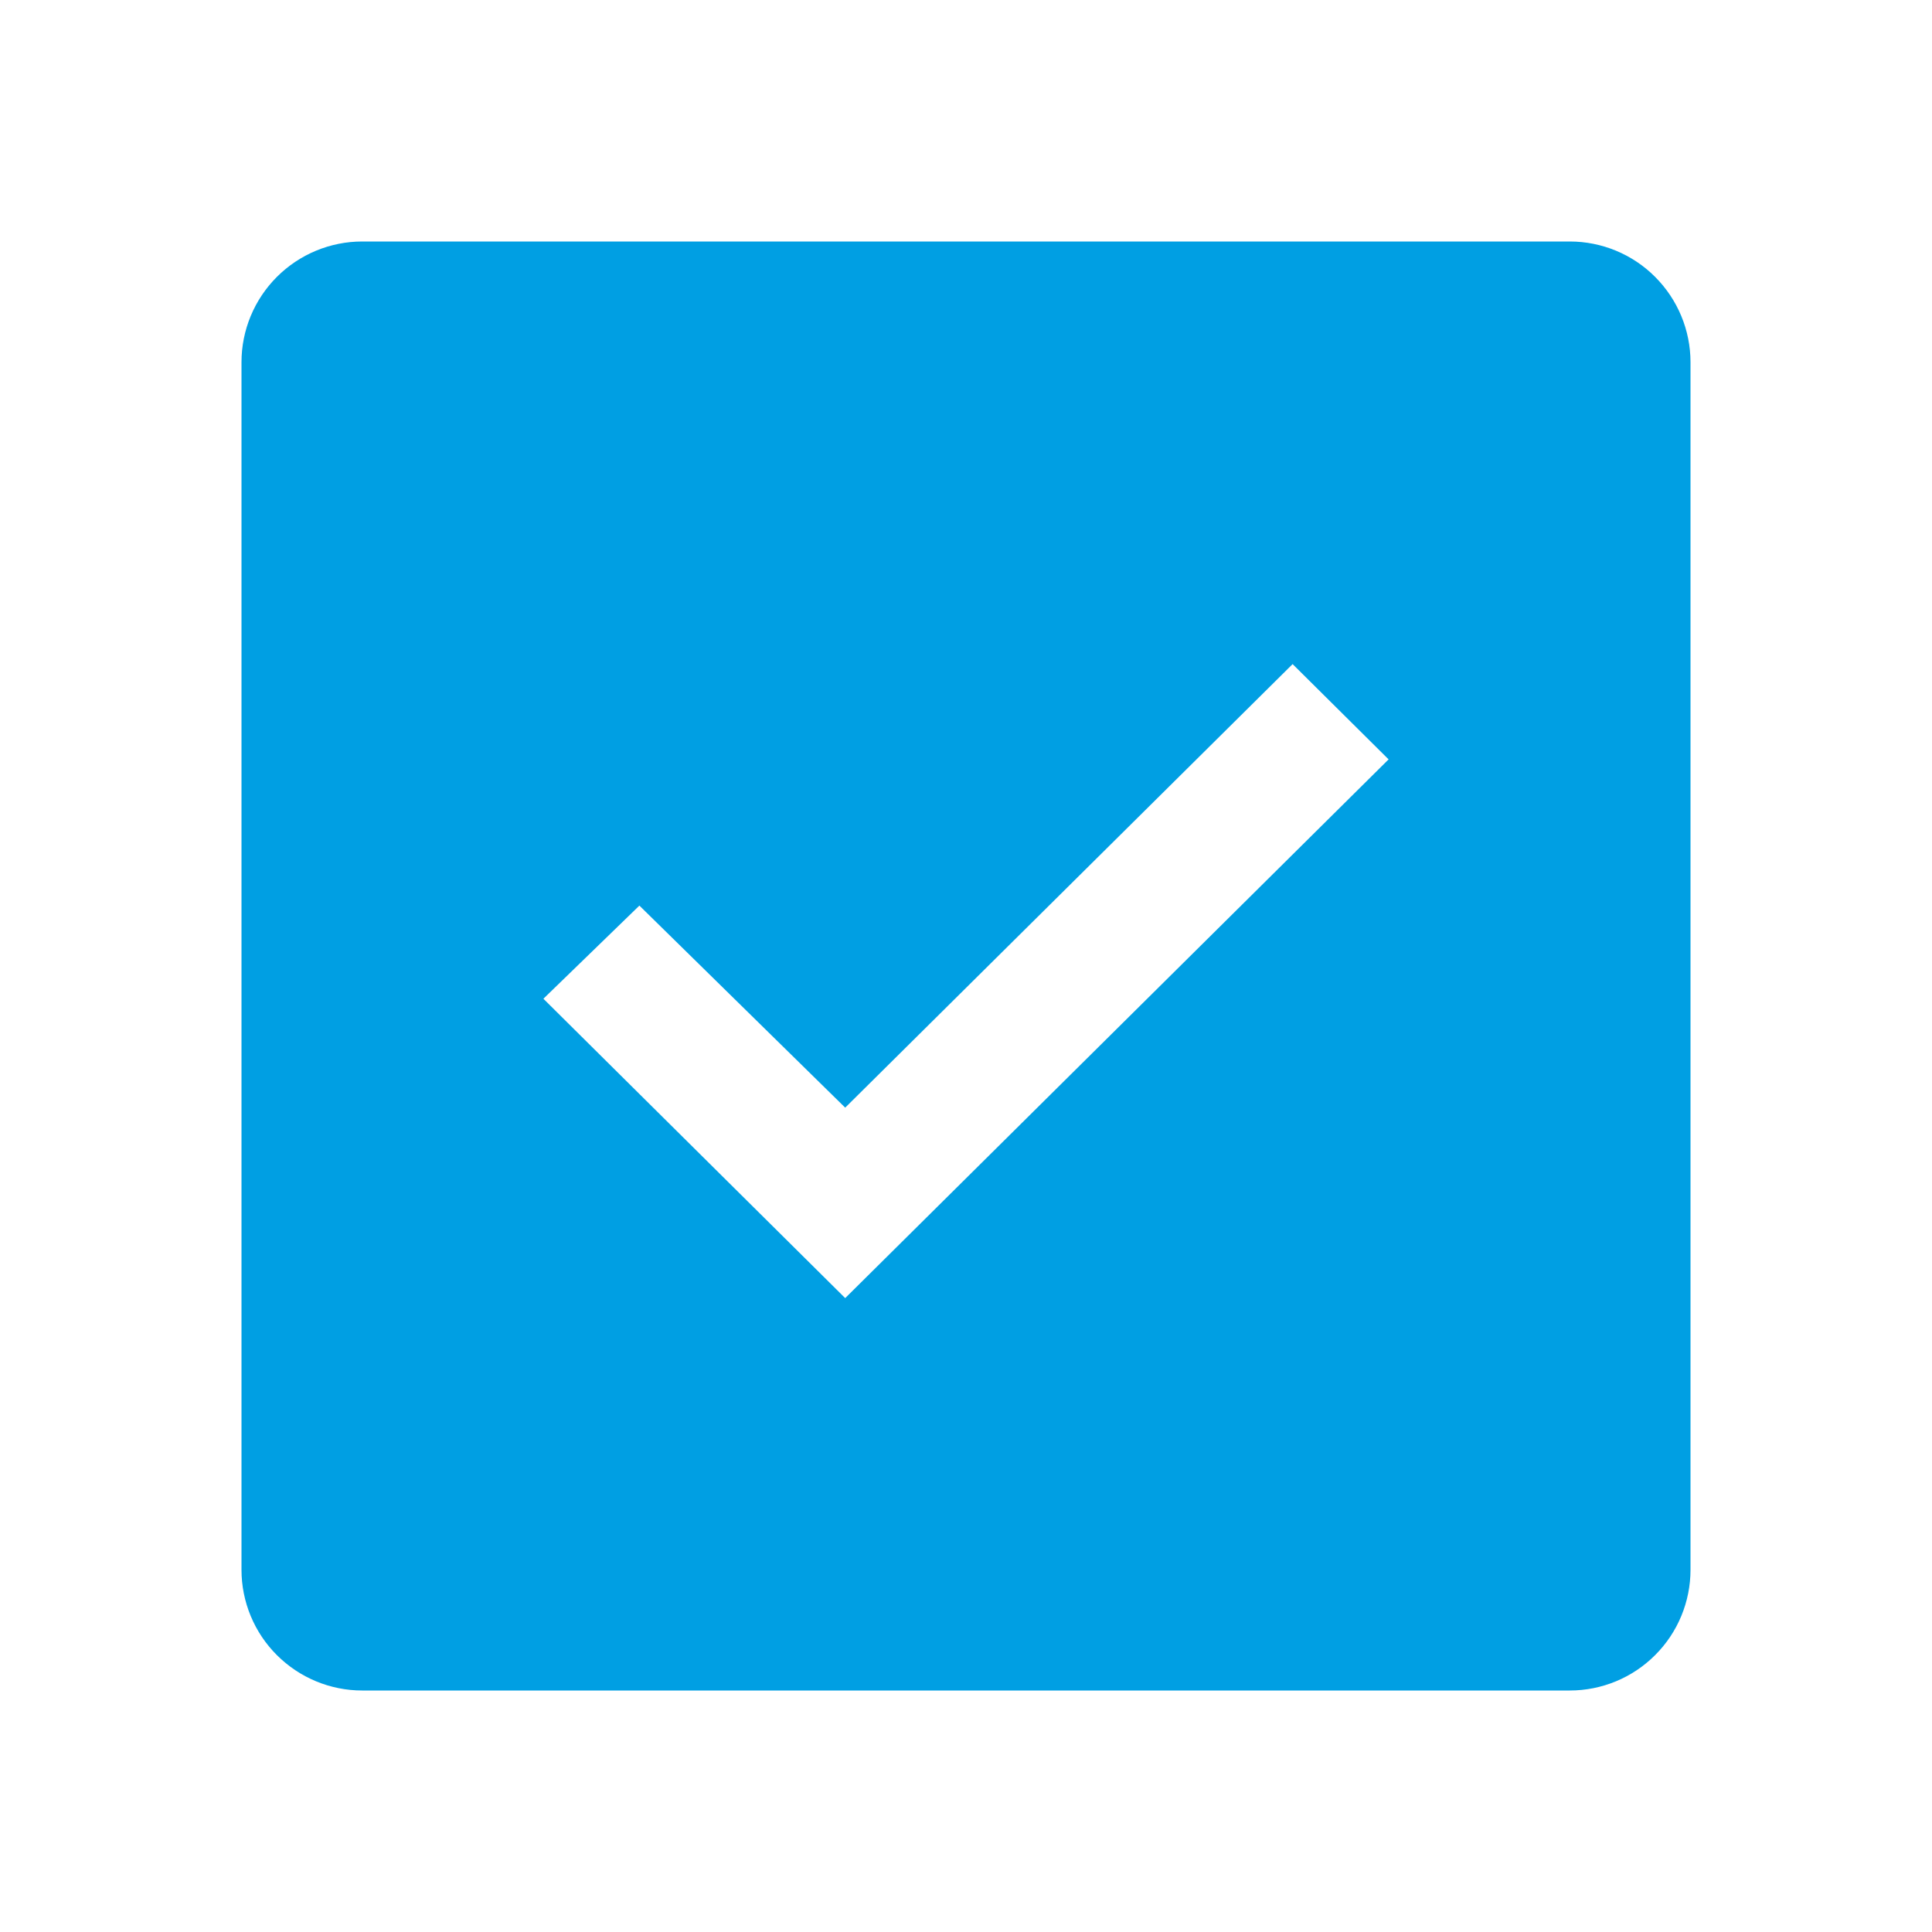 <svg width="19" height="19" viewBox="0 0 19 19" fill="none" xmlns="http://www.w3.org/2000/svg">
<path d="M15.438 2.375H3.562C3.248 2.375 2.946 2.5 2.723 2.723C2.5 2.946 2.375 3.248 2.375 3.562V15.438C2.375 15.752 2.5 16.055 2.723 16.277C2.946 16.5 3.248 16.625 3.562 16.625H15.438C15.752 16.625 16.055 16.5 16.277 16.277C16.5 16.055 16.625 15.752 16.625 15.438V3.562C16.625 3.248 16.5 2.946 16.277 2.723C16.055 2.5 15.752 2.375 15.438 2.375ZM8.312 12.766L5.344 9.822L6.288 8.906L8.312 10.893L12.712 6.531L13.656 7.468L8.312 12.766Z" fill="#009FE3"/>
</svg>
